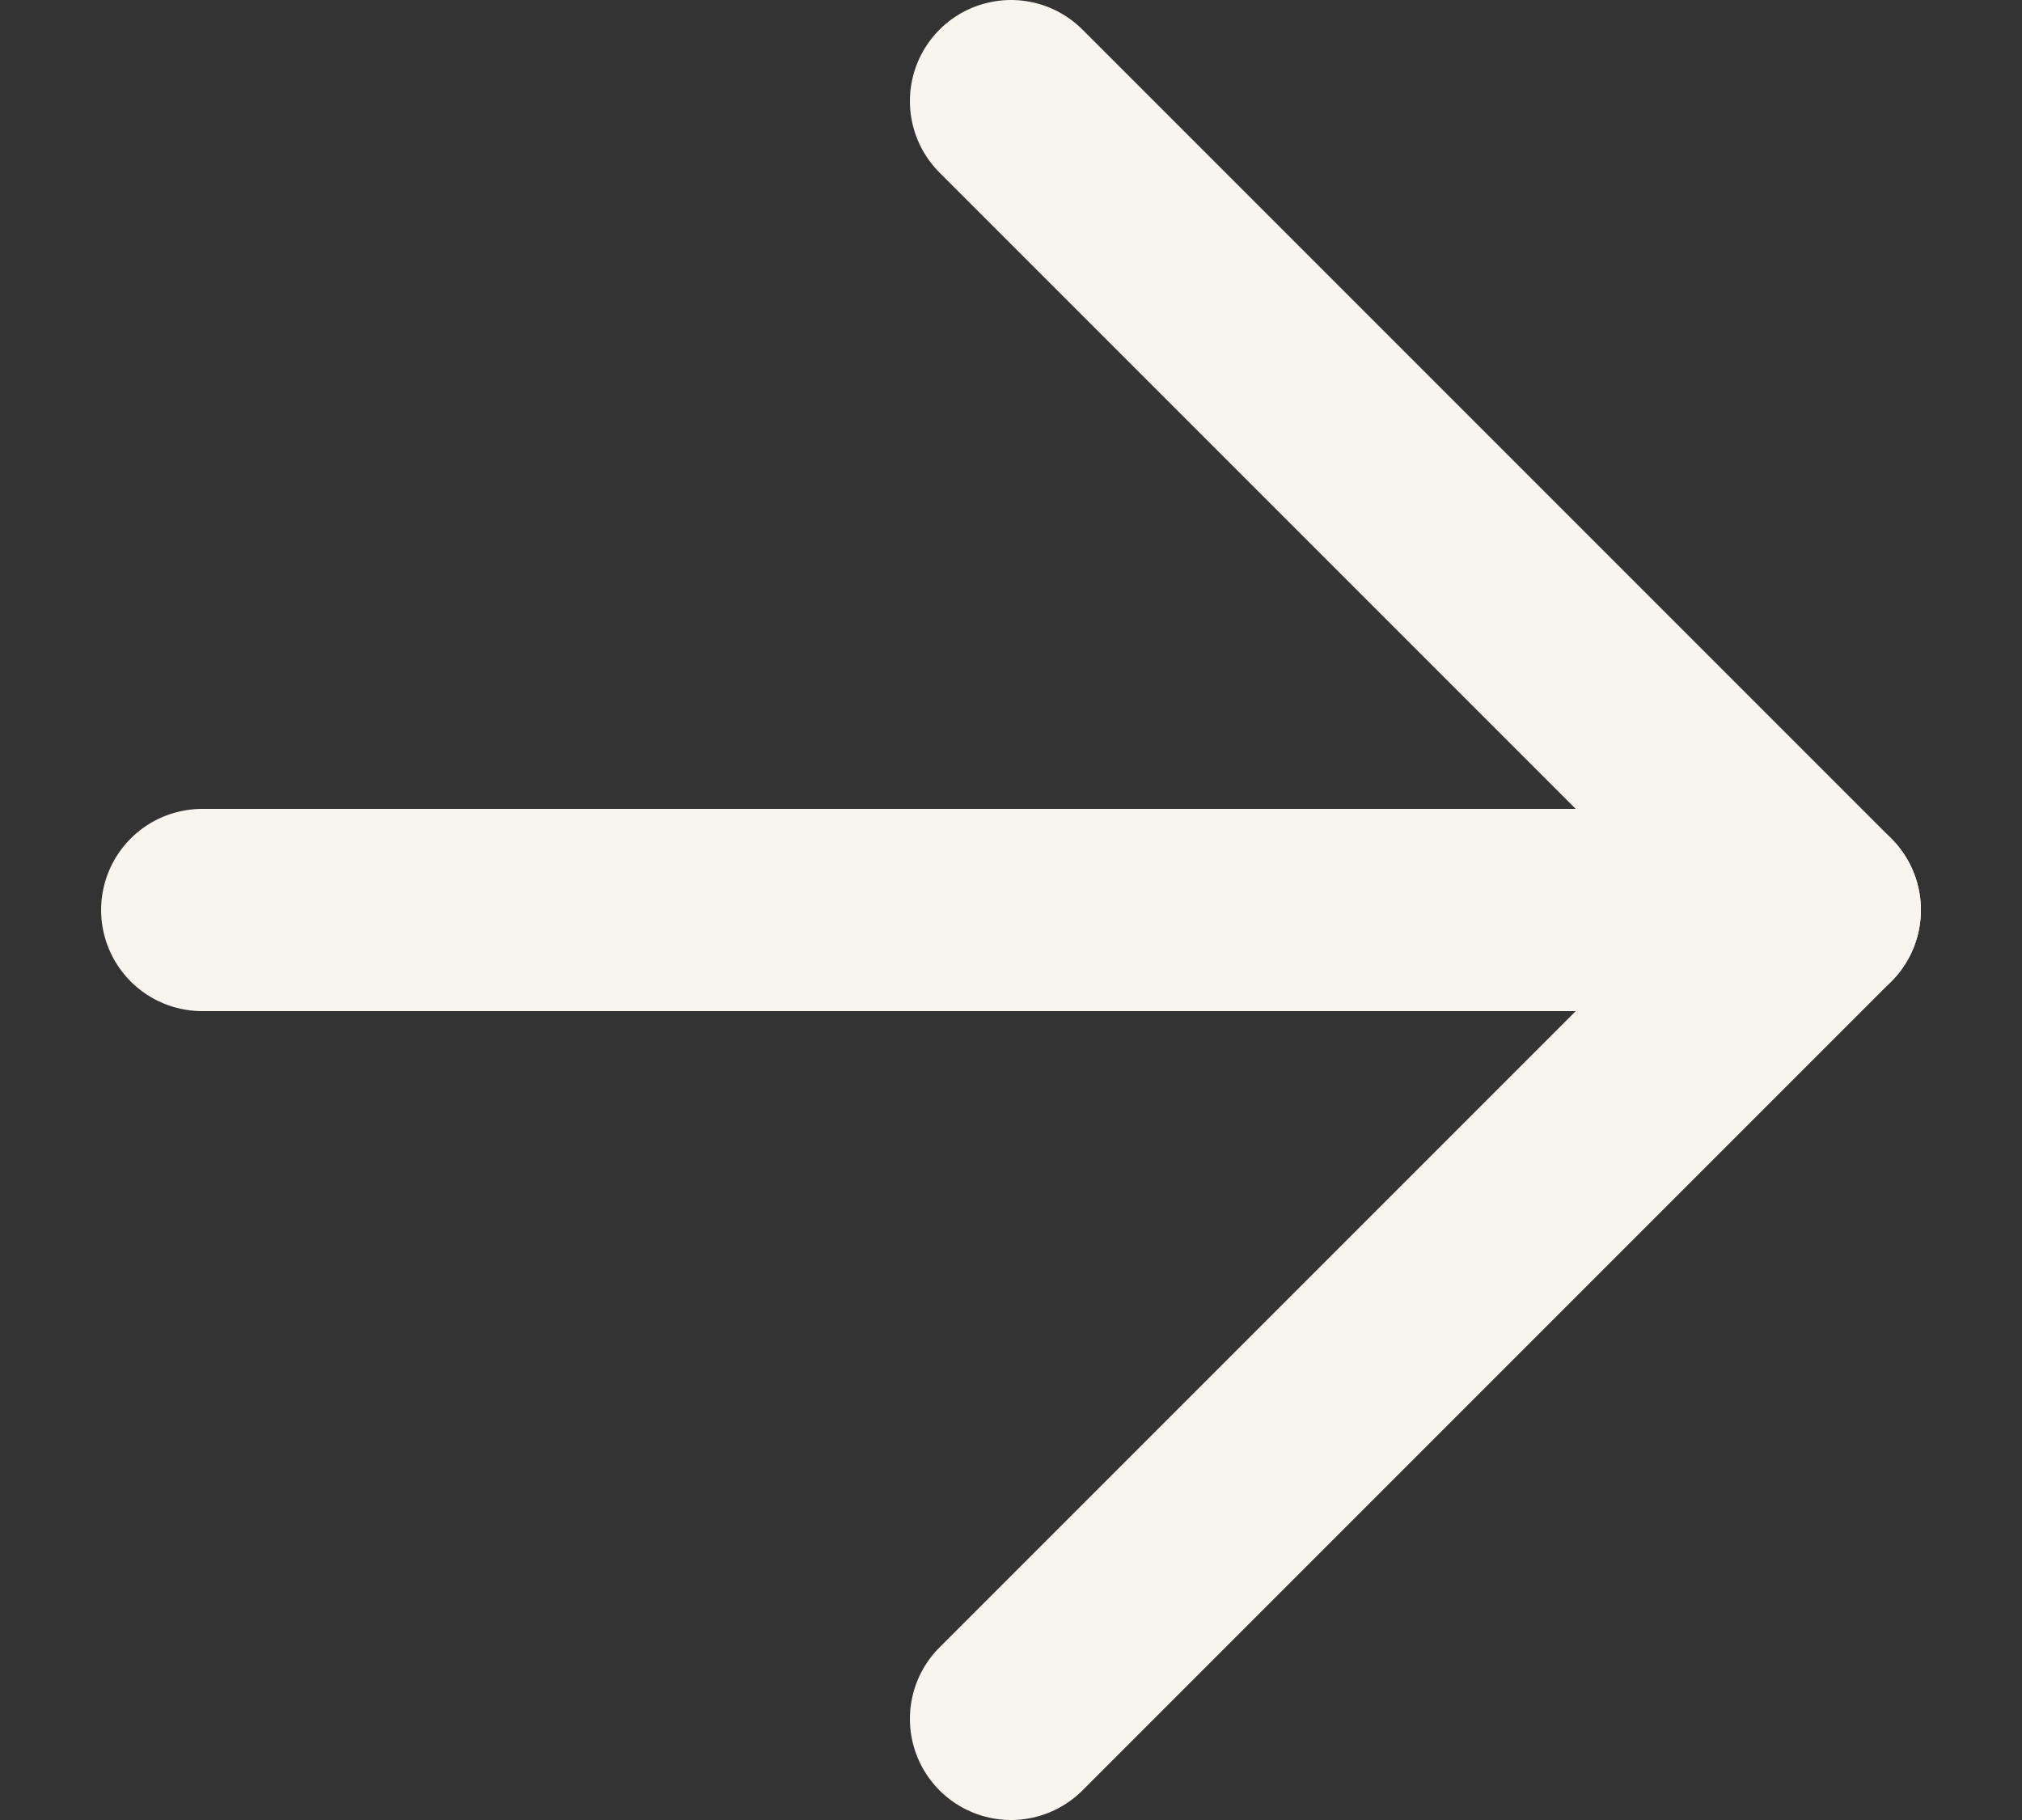 <svg width="10" height="9" viewBox="0 0 10 9" fill="none" xmlns="http://www.w3.org/2000/svg">
<rect x="0" y="0" width="10" height="9" fill="#333333" stroke="none"/>
<path d="M5 8.5L9 4.5L5 0.5" stroke="#F8F4EE" stroke-linecap="round" stroke-linejoin="round"/>
<path d="M1 4.5H9" stroke="#F8F4EE" stroke-linecap="round" stroke-linejoin="round"/>
</svg>
